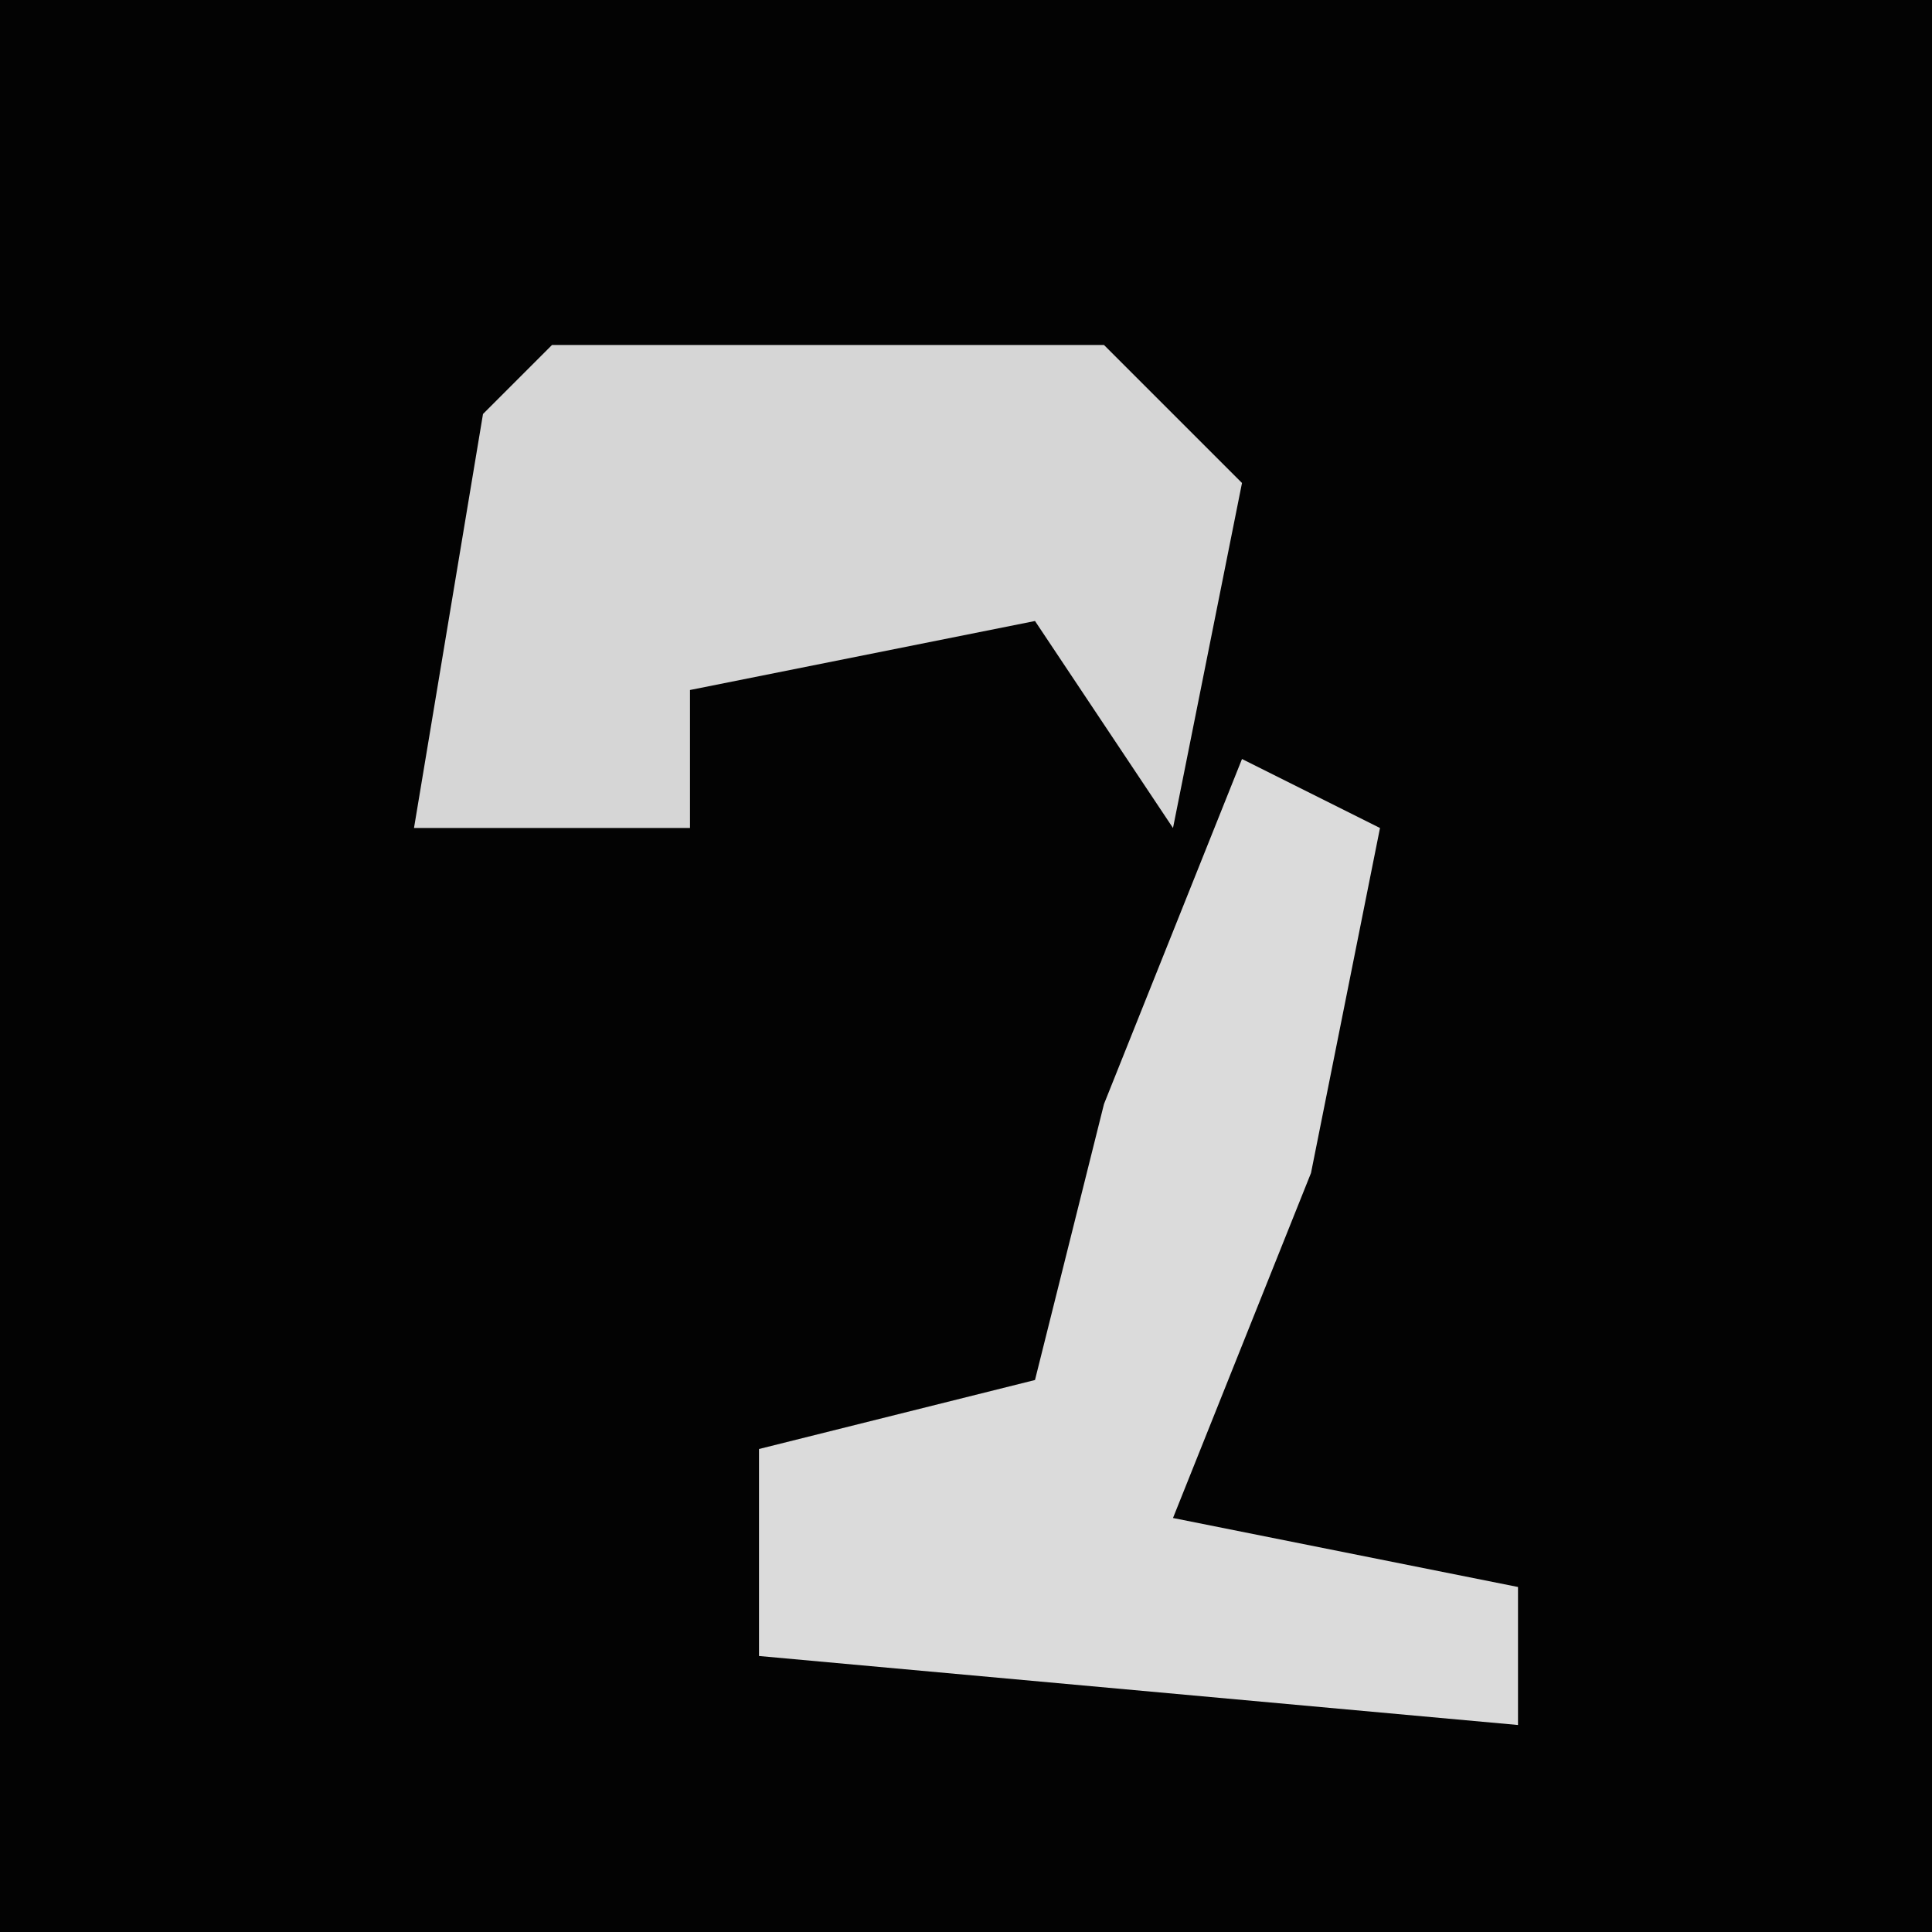 <?xml version="1.0" encoding="UTF-8"?>
<svg version="1.1" xmlns="http://www.w3.org/2000/svg" width="28" height="28">
<path d="M0,0 L28,0 L28,28 L0,28 Z " fill="#030303" transform="translate(0,0)"/>
<path d="M0,0 L2,1 L1,6 L-1,11 L4,12 L4,14 L-7,13 L-7,10 L-3,9 L-2,5 Z " fill="#DBDBDB" transform="translate(18,11)"/>
<path d="M0,0 L8,0 L10,2 L9,7 L7,4 L2,5 L2,7 L-2,7 L-1,1 Z " fill="#D6D6D6" transform="translate(8,5)"/>
</svg>
